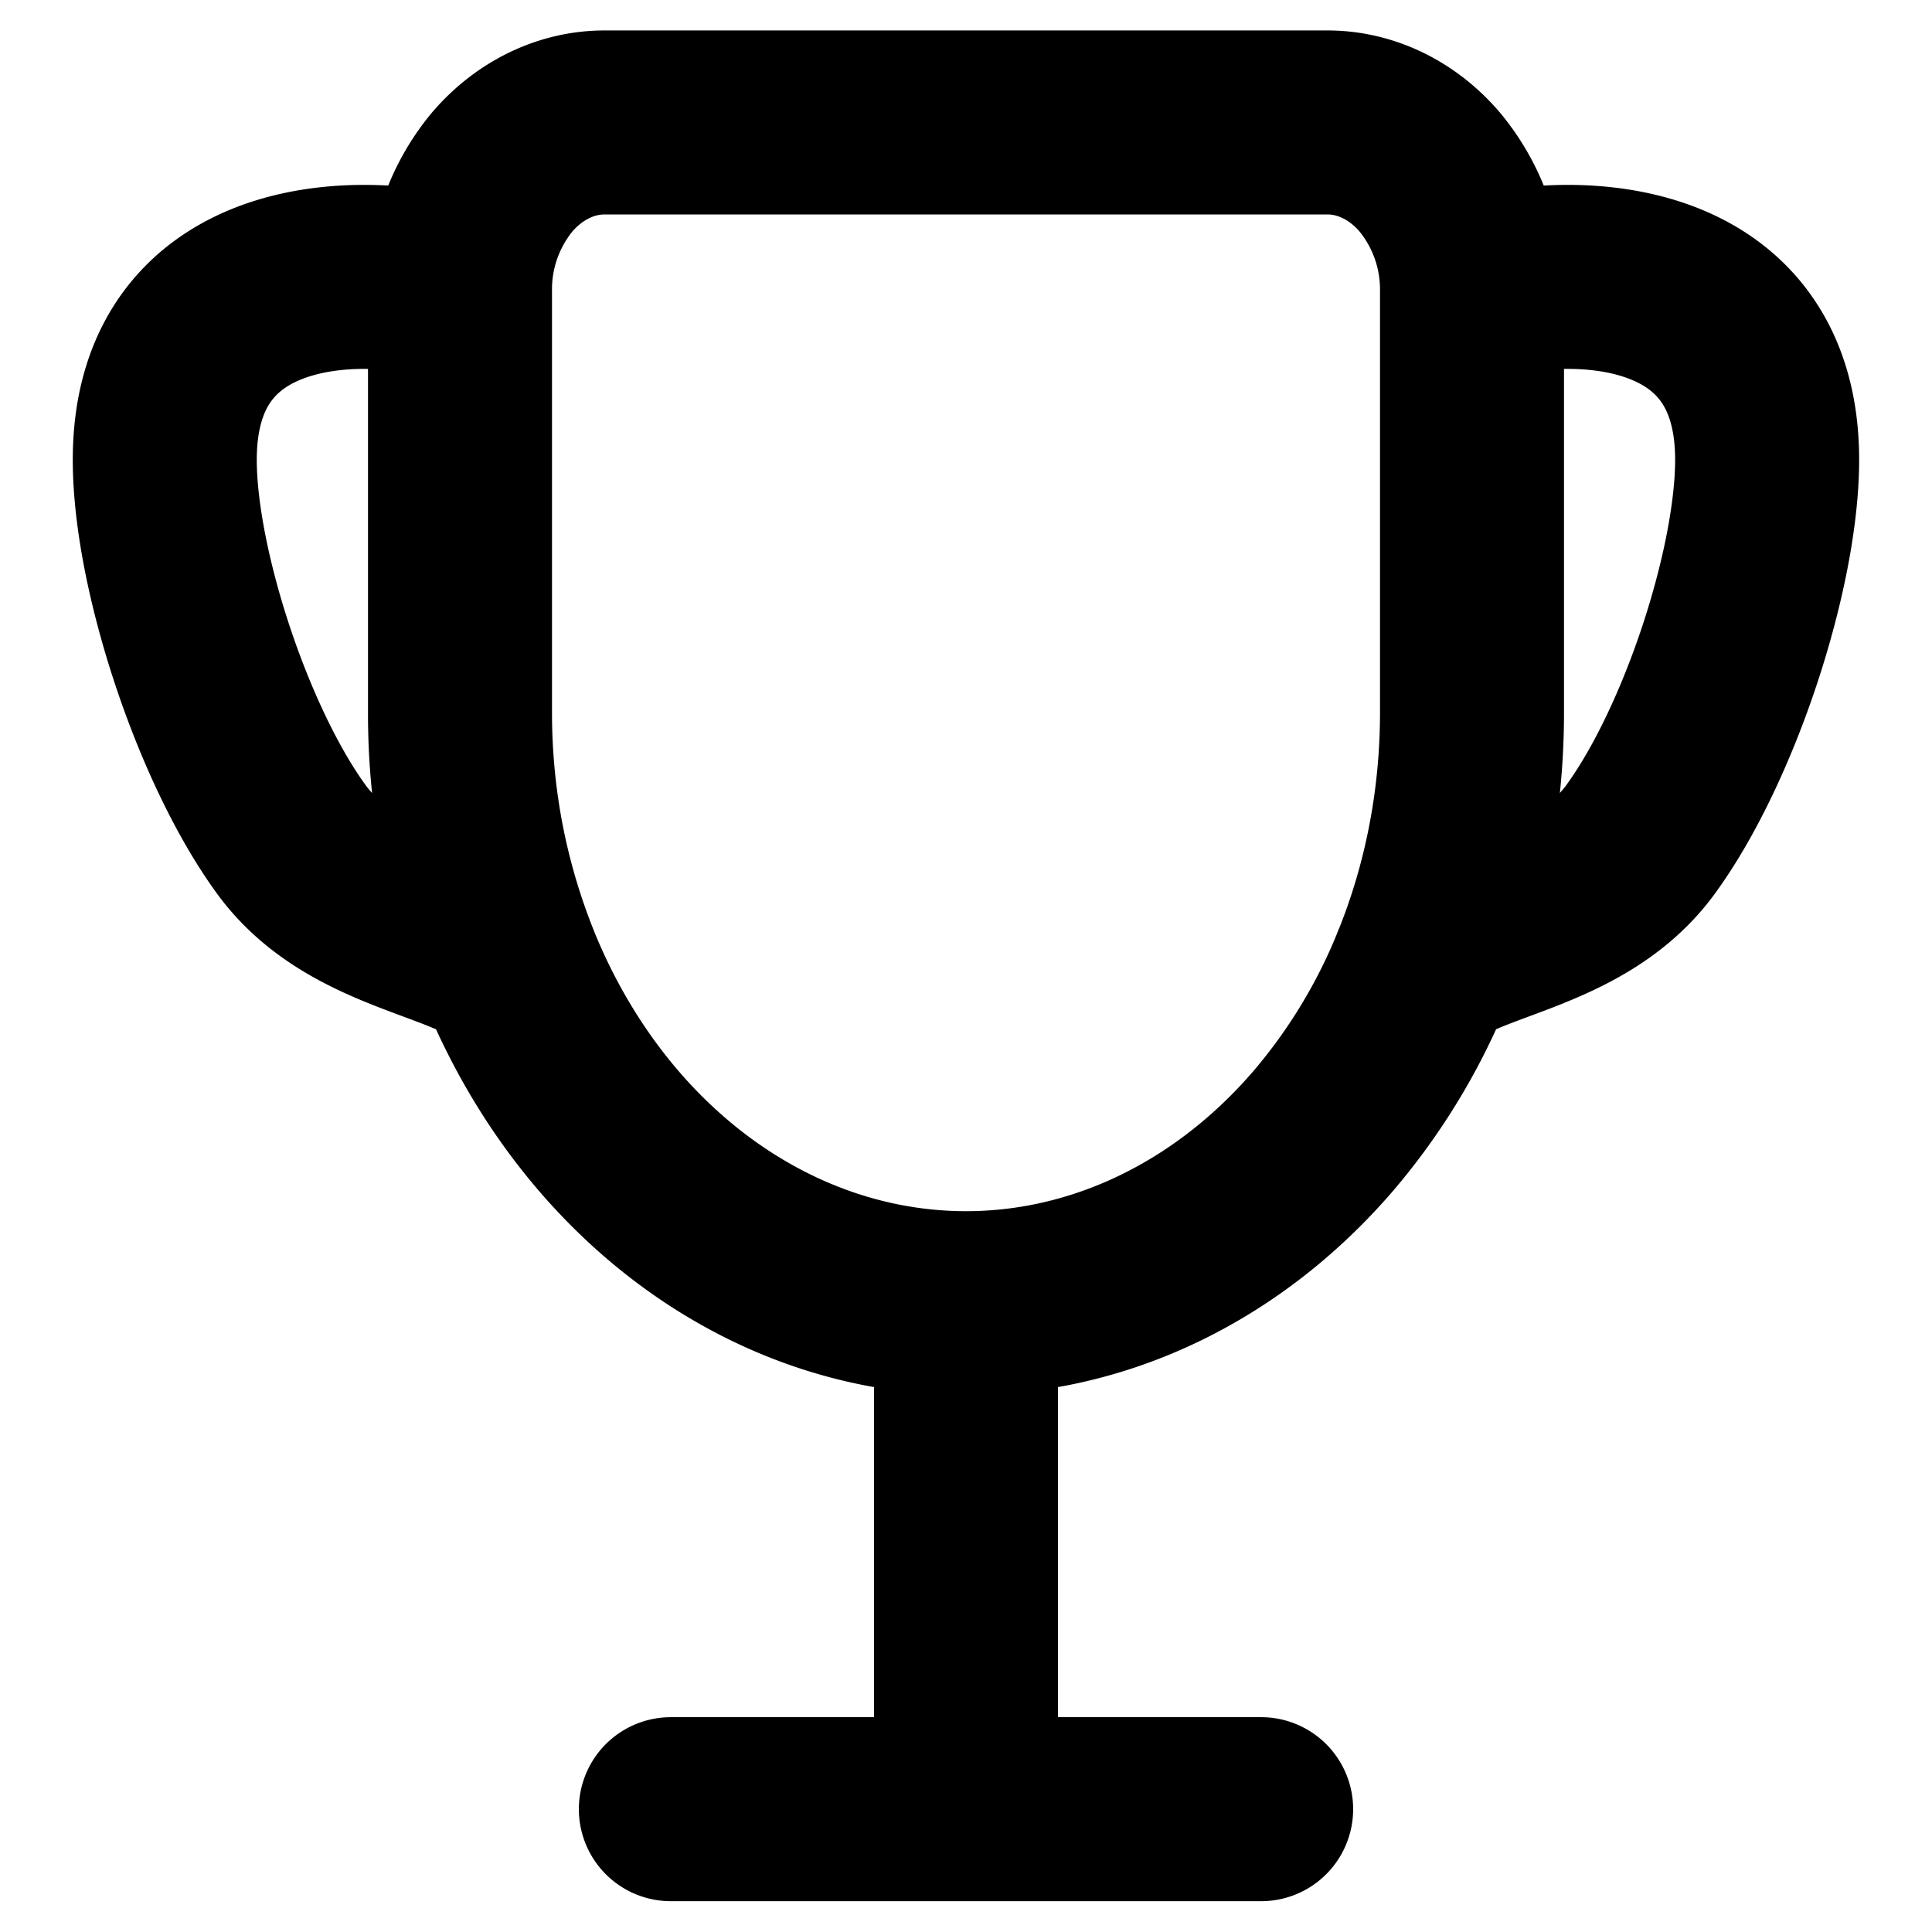 <svg width="21" height="21" fill="none" xmlns="http://www.w3.org/2000/svg"><path d="M5 3.165a2 2 0 0 1 .46-1.297c.295-.343.695-.537 1.111-.537h7.858c.416 0 .816.194 1.11.537A2 2 0 0 1 16 3.165m-11 0v4.583m0-4.583c-.917-.306-3.209-.367-3.209 1.833 0 1.177.626 3.096 1.375 4.125.652.895 1.856.949 2.365 1.375A7.318 7.318 0 0 1 5 7.748m11-4.583v4.583c0 .96-.184 1.899-.53 2.75M16 3.165c.917-.306 3.208-.367 3.208 1.833 0 1.177-.625 3.096-1.375 4.125-.651.895-1.855.949-2.364 1.375M10.5 14.165c1.459 0 2.858-.676 3.89-1.88a6.51 6.51 0 0 0 1.08-1.787m-4.97 3.667c-1.459 0-2.858-.676-3.89-1.88C5.58 11.082 5 9.45 5 7.748m5.5 6.417v5.5m-3.208 0H10.5m0 0h3.208" stroke="#000" stroke-width="2" stroke-linecap="round" stroke-linejoin="round"/></svg>